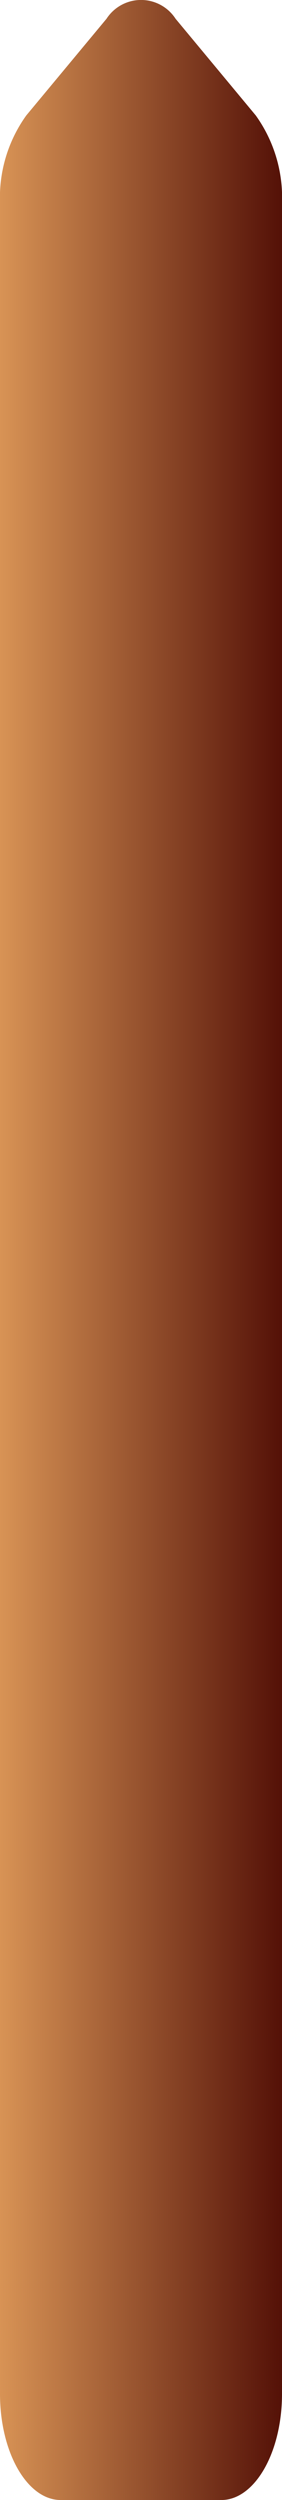 <svg id="Layer_1" data-name="Layer 1" xmlns="http://www.w3.org/2000/svg" xmlns:xlink="http://www.w3.org/1999/xlink" viewBox="0 0 12.732 112.476"><defs><style>.cls-1{fill:url(#linear-gradient);}</style><linearGradient id="linear-gradient" x1="355.114" y1="53.959" x2="355.114" y2="66.692" gradientTransform="translate(39.674 455.114) rotate(-90)" gradientUnits="userSpaceOnUse"><stop offset="0" stop-color="#d89355"/><stop offset="1" stop-color="#541107"/></linearGradient></defs><title>Generic_nucleotide_4</title><path id="Generic_nucleotide_4" class="cls-1" d="M106.366,52.887l0,98.576c0,2.637-1.229,4.775-2.745,4.775H96.379c-1.516,0-2.745-2.138-2.745-4.775V52.887a6.329,6.329,0,0,1,1.186-3.931l3.623-4.35a1.86,1.86,0,0,1,3.118,0l3.62,4.349A6.33,6.33,0,0,1,106.366,52.887Z" transform="translate(-93.634 -43.762)"/></svg>